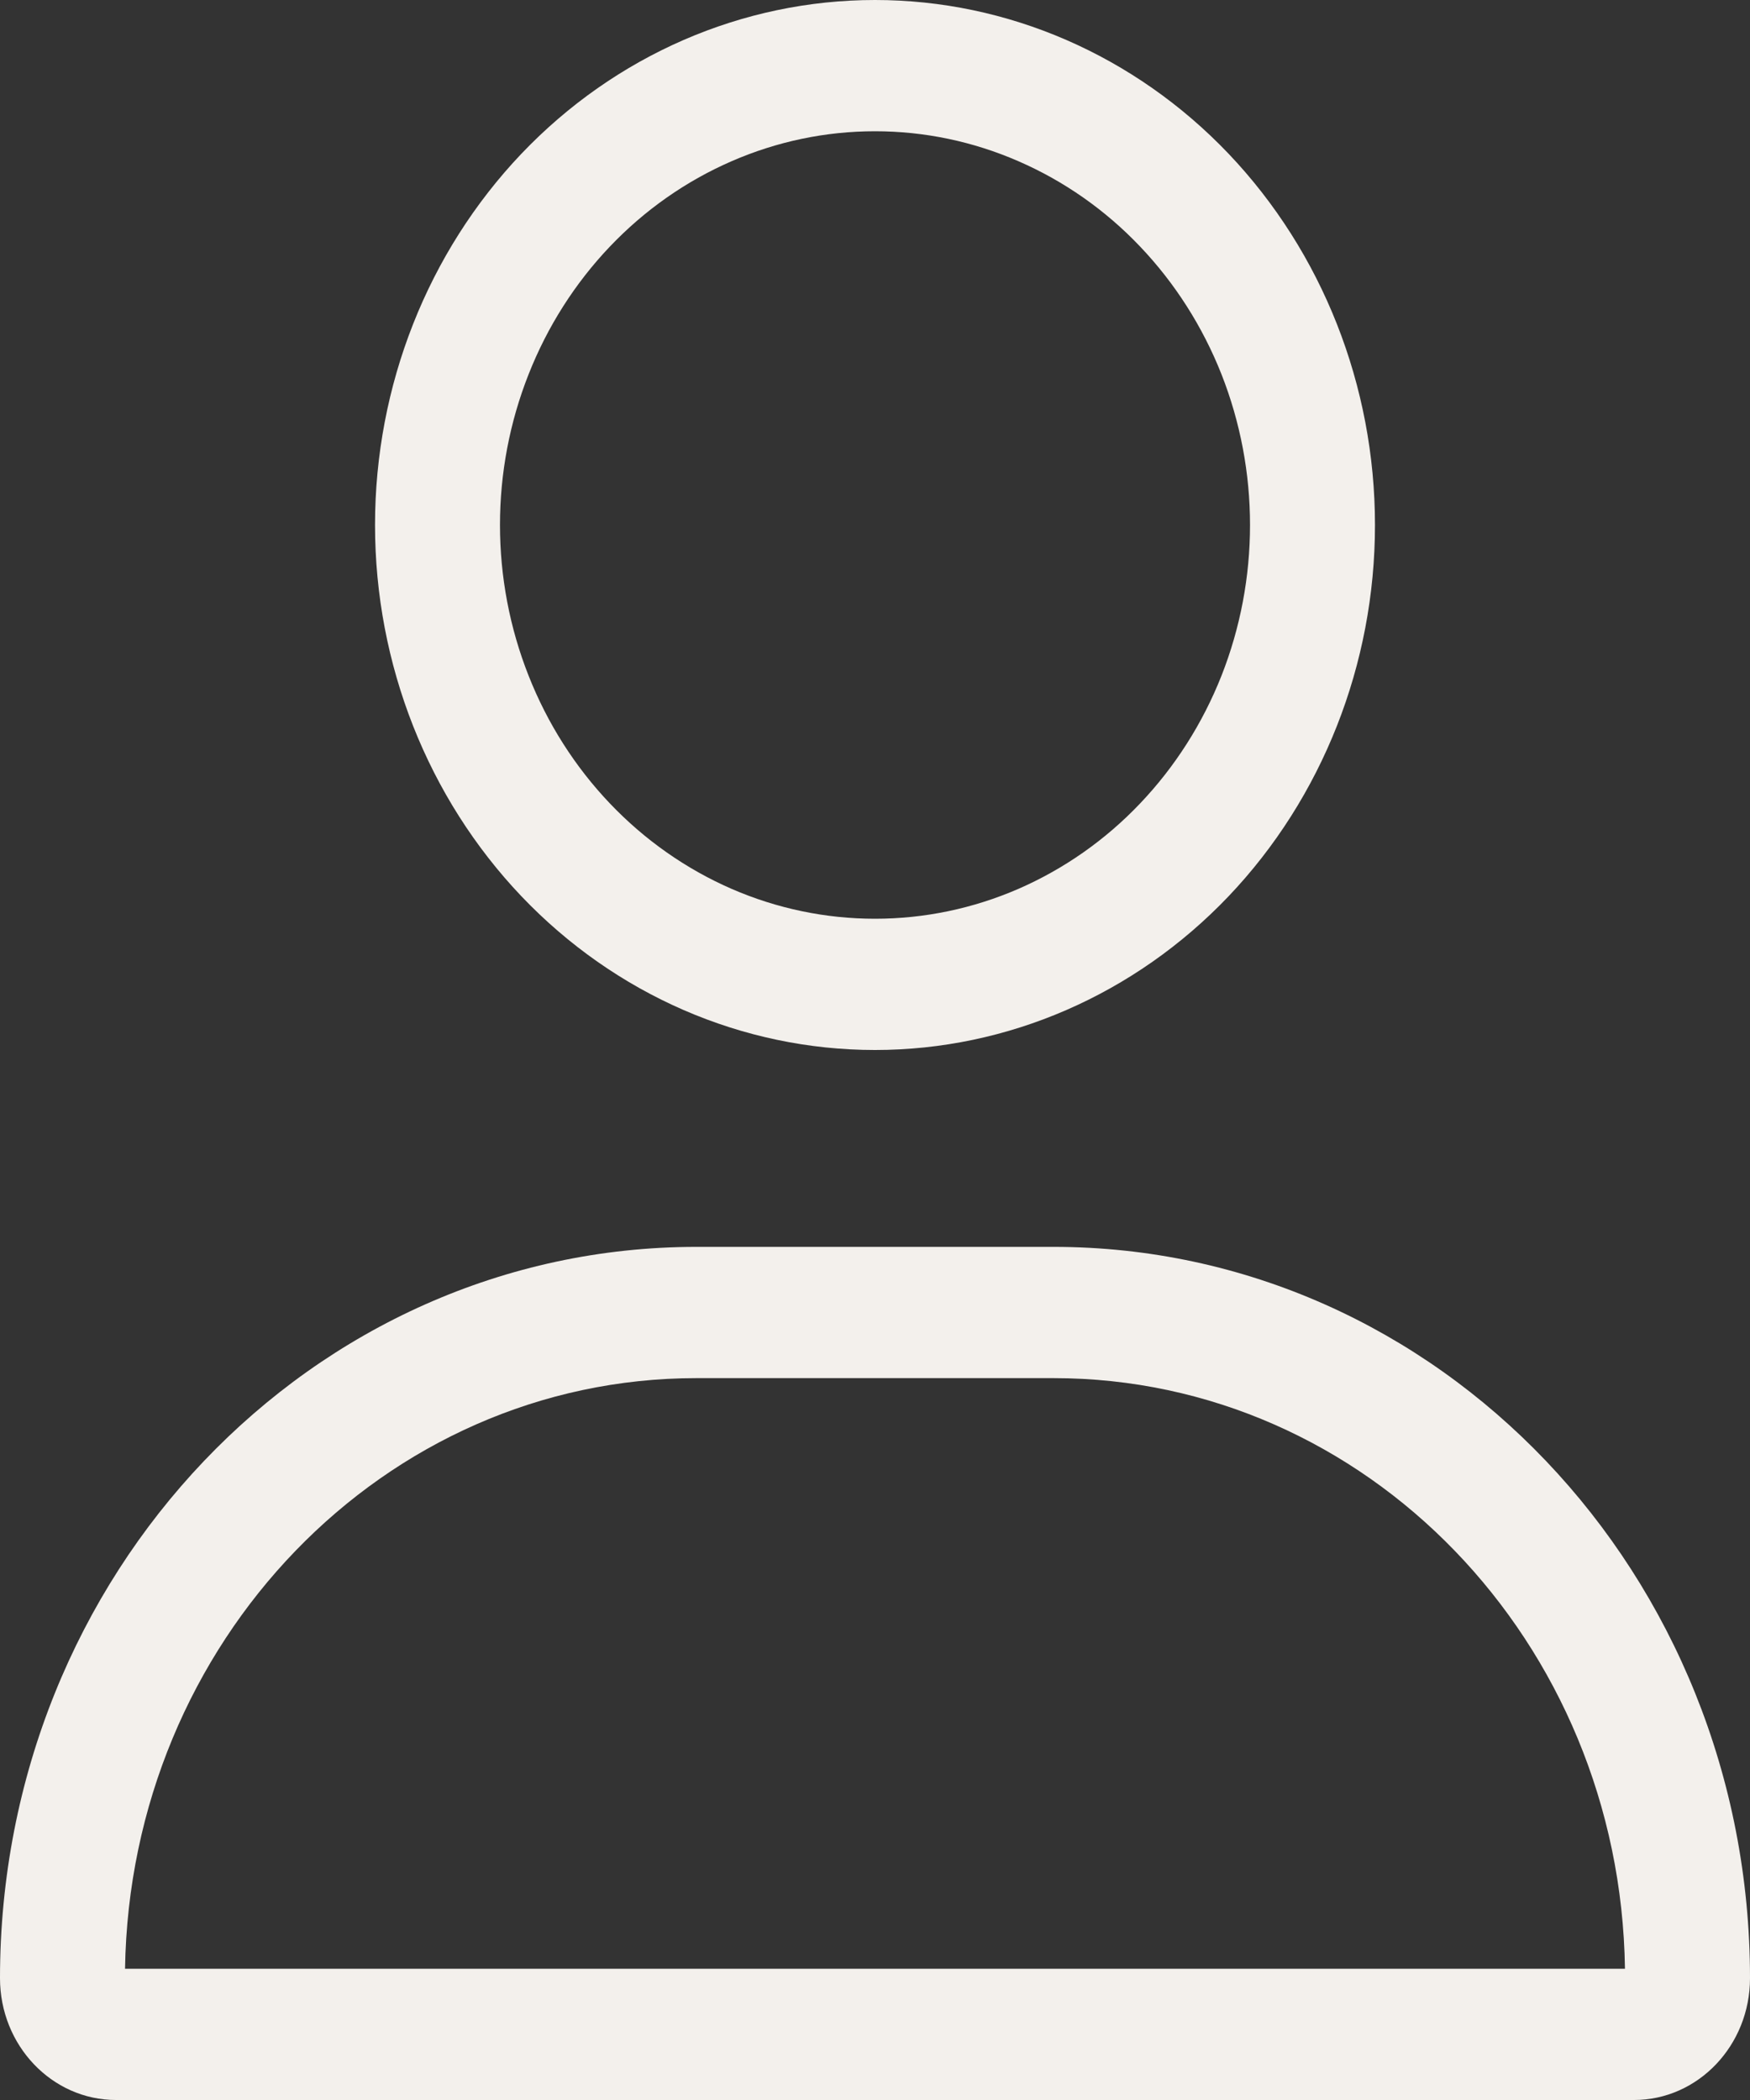<svg width="20" height="24" viewBox="0 0 20 24" fill="none" xmlns="http://www.w3.org/2000/svg">
<rect x="0" y="0" width="20" height="24" fill="#333333" stroke="none"/>
<path d="M14.286 6C14.286 5.409 14.175 4.824 13.96 4.278C13.744 3.732 13.428 3.236 13.03 2.818C12.633 2.4 12.16 2.069 11.64 1.843C11.12 1.616 10.563 1.5 10 1.5C9.437 1.5 8.88 1.616 8.36 1.843C7.84 2.069 7.368 2.4 6.97 2.818C6.572 3.236 6.256 3.732 6.041 4.278C5.825 4.824 5.714 5.409 5.714 6C5.714 6.591 5.825 7.176 6.041 7.722C6.256 8.268 6.572 8.764 6.97 9.182C7.368 9.6 7.84 9.931 8.36 10.158C8.88 10.384 9.437 10.5 10 10.5C10.563 10.5 11.12 10.384 11.64 10.158C12.16 9.931 12.633 9.6 13.03 9.182C13.428 8.764 13.744 8.268 13.96 7.722C14.175 7.176 14.286 6.591 14.286 6ZM4.286 6C4.286 4.409 4.888 2.883 5.959 1.757C7.031 0.632 8.484 0 10 0C11.515 0 12.969 0.632 14.041 1.757C15.112 2.883 15.714 4.409 15.714 6C15.714 7.591 15.112 9.117 14.041 10.243C12.969 11.368 11.515 12 10 12C8.484 12 7.031 11.368 5.959 10.243C4.888 9.117 4.286 7.591 4.286 6ZM1.429 22.5H18.571C18.518 18.764 15.616 15.75 12.04 15.75H7.96C4.388 15.75 1.487 18.764 1.429 22.5ZM0 22.608C0 17.991 3.562 14.25 7.96 14.25H12.04C16.438 14.25 20 17.991 20 22.608C20 23.377 19.406 24 18.674 24H1.326C0.594 24 0 23.377 0 22.608Z" fill="#F3F0EC"/>
</svg>
